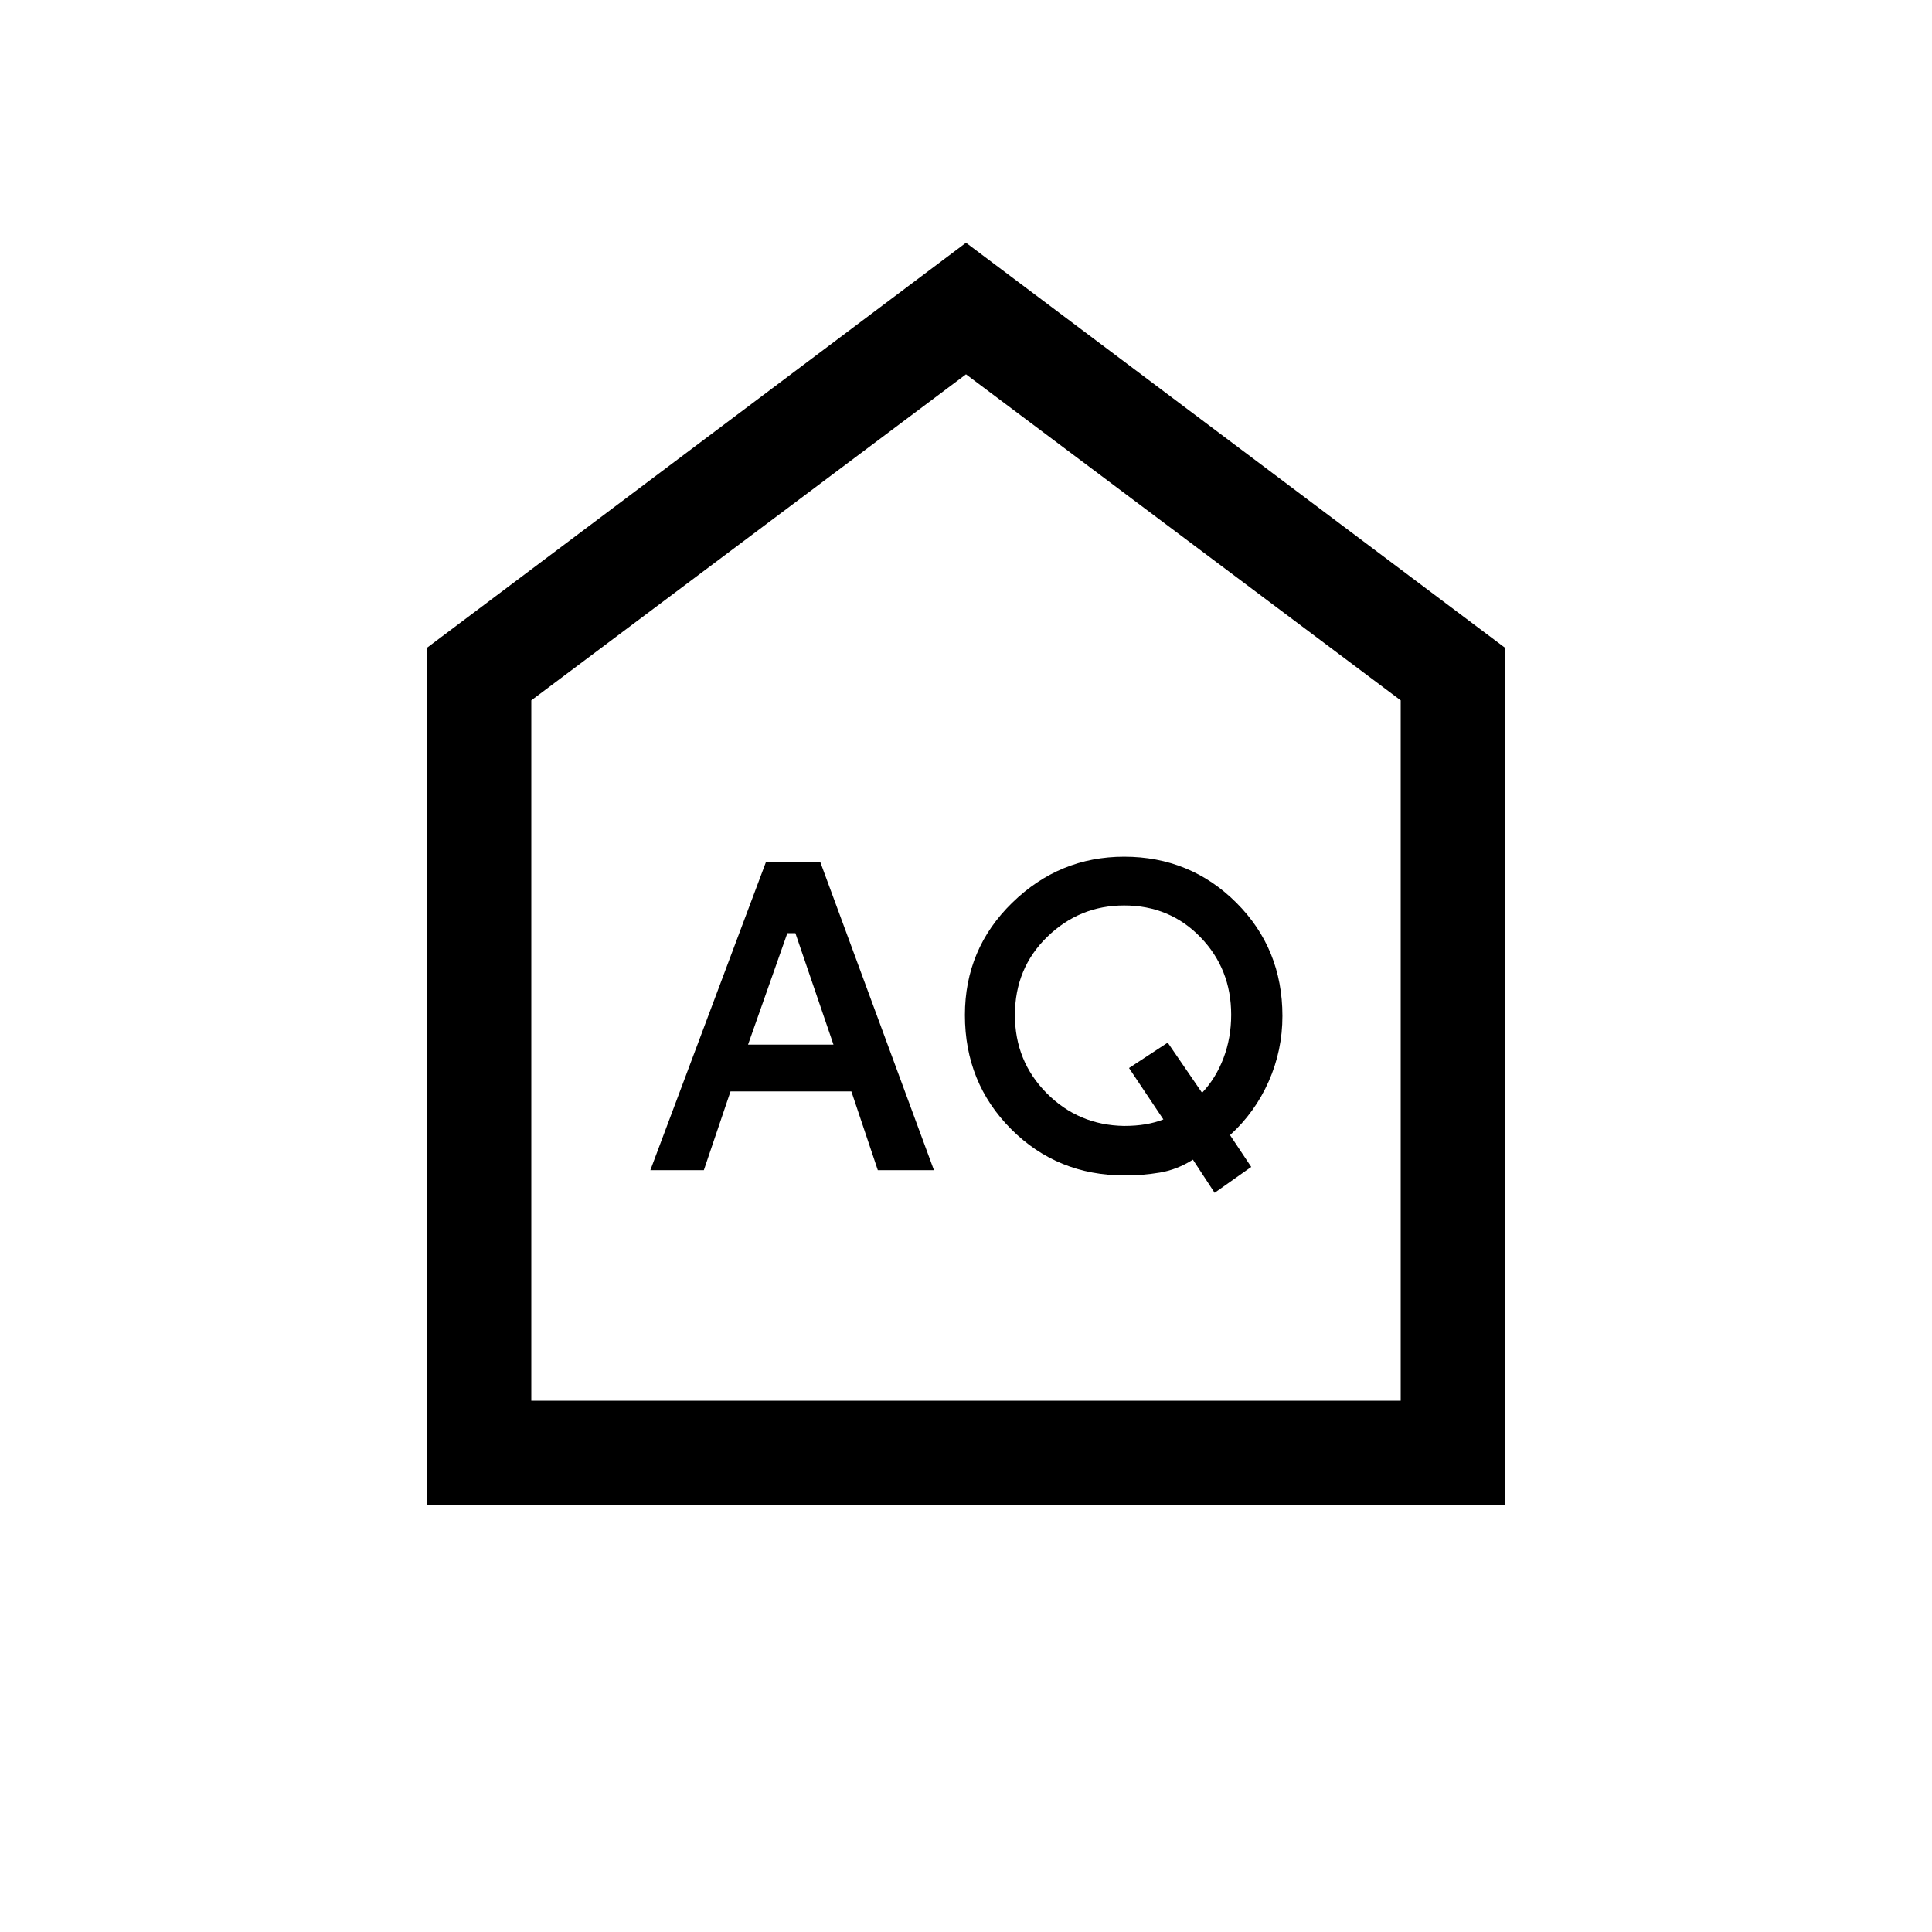 <svg xmlns="http://www.w3.org/2000/svg" height="20" viewBox="0 -960 960 960" width="20"><path d="m371.693-440.923 19.538-55.384h4l18.923 55.384h-42.461Zm186.785 40.384q-22.632-.385-38.401-16.28-15.769-15.896-15.769-38.815 0-23.242 16.05-38.842 16.05-15.6 38.215-15.6 22.657 0 37.926 15.771 15.27 15.772 15.27 38.512 0 11.496-3.808 21.529T597.307-417l-17.077-24.923L561-429.308l17.076 25.538q-4.134 1.616-8.92 2.423-4.787.808-10.678.808Zm-235.323 22h26.576l13.26-39.154h60.051l13.142 39.154h27.893l-56.493-153.153h-26.971l-57.458 153.153Zm280.383 11.231 18.192-12.846-10.538-15.827q12.384-11.25 19.211-26.664 6.827-15.414 6.827-32.517 0-33.428-22.906-56.287-22.906-22.858-55.738-22.858-32.197 0-55.661 22.913-23.463 22.913-23.463 55.779 0 33.628 22.957 56.659 22.958 23.032 56.552 23.032 8.798 0 17.336-1.423 8.539-1.423 16.447-6.423l10.784 16.462ZM212.001-212.001v-425.998L480-839.383l267.999 201.384v425.998H212.001ZM264-264h432v-348L480-774 264-612v348Zm216-255Z"/></svg>